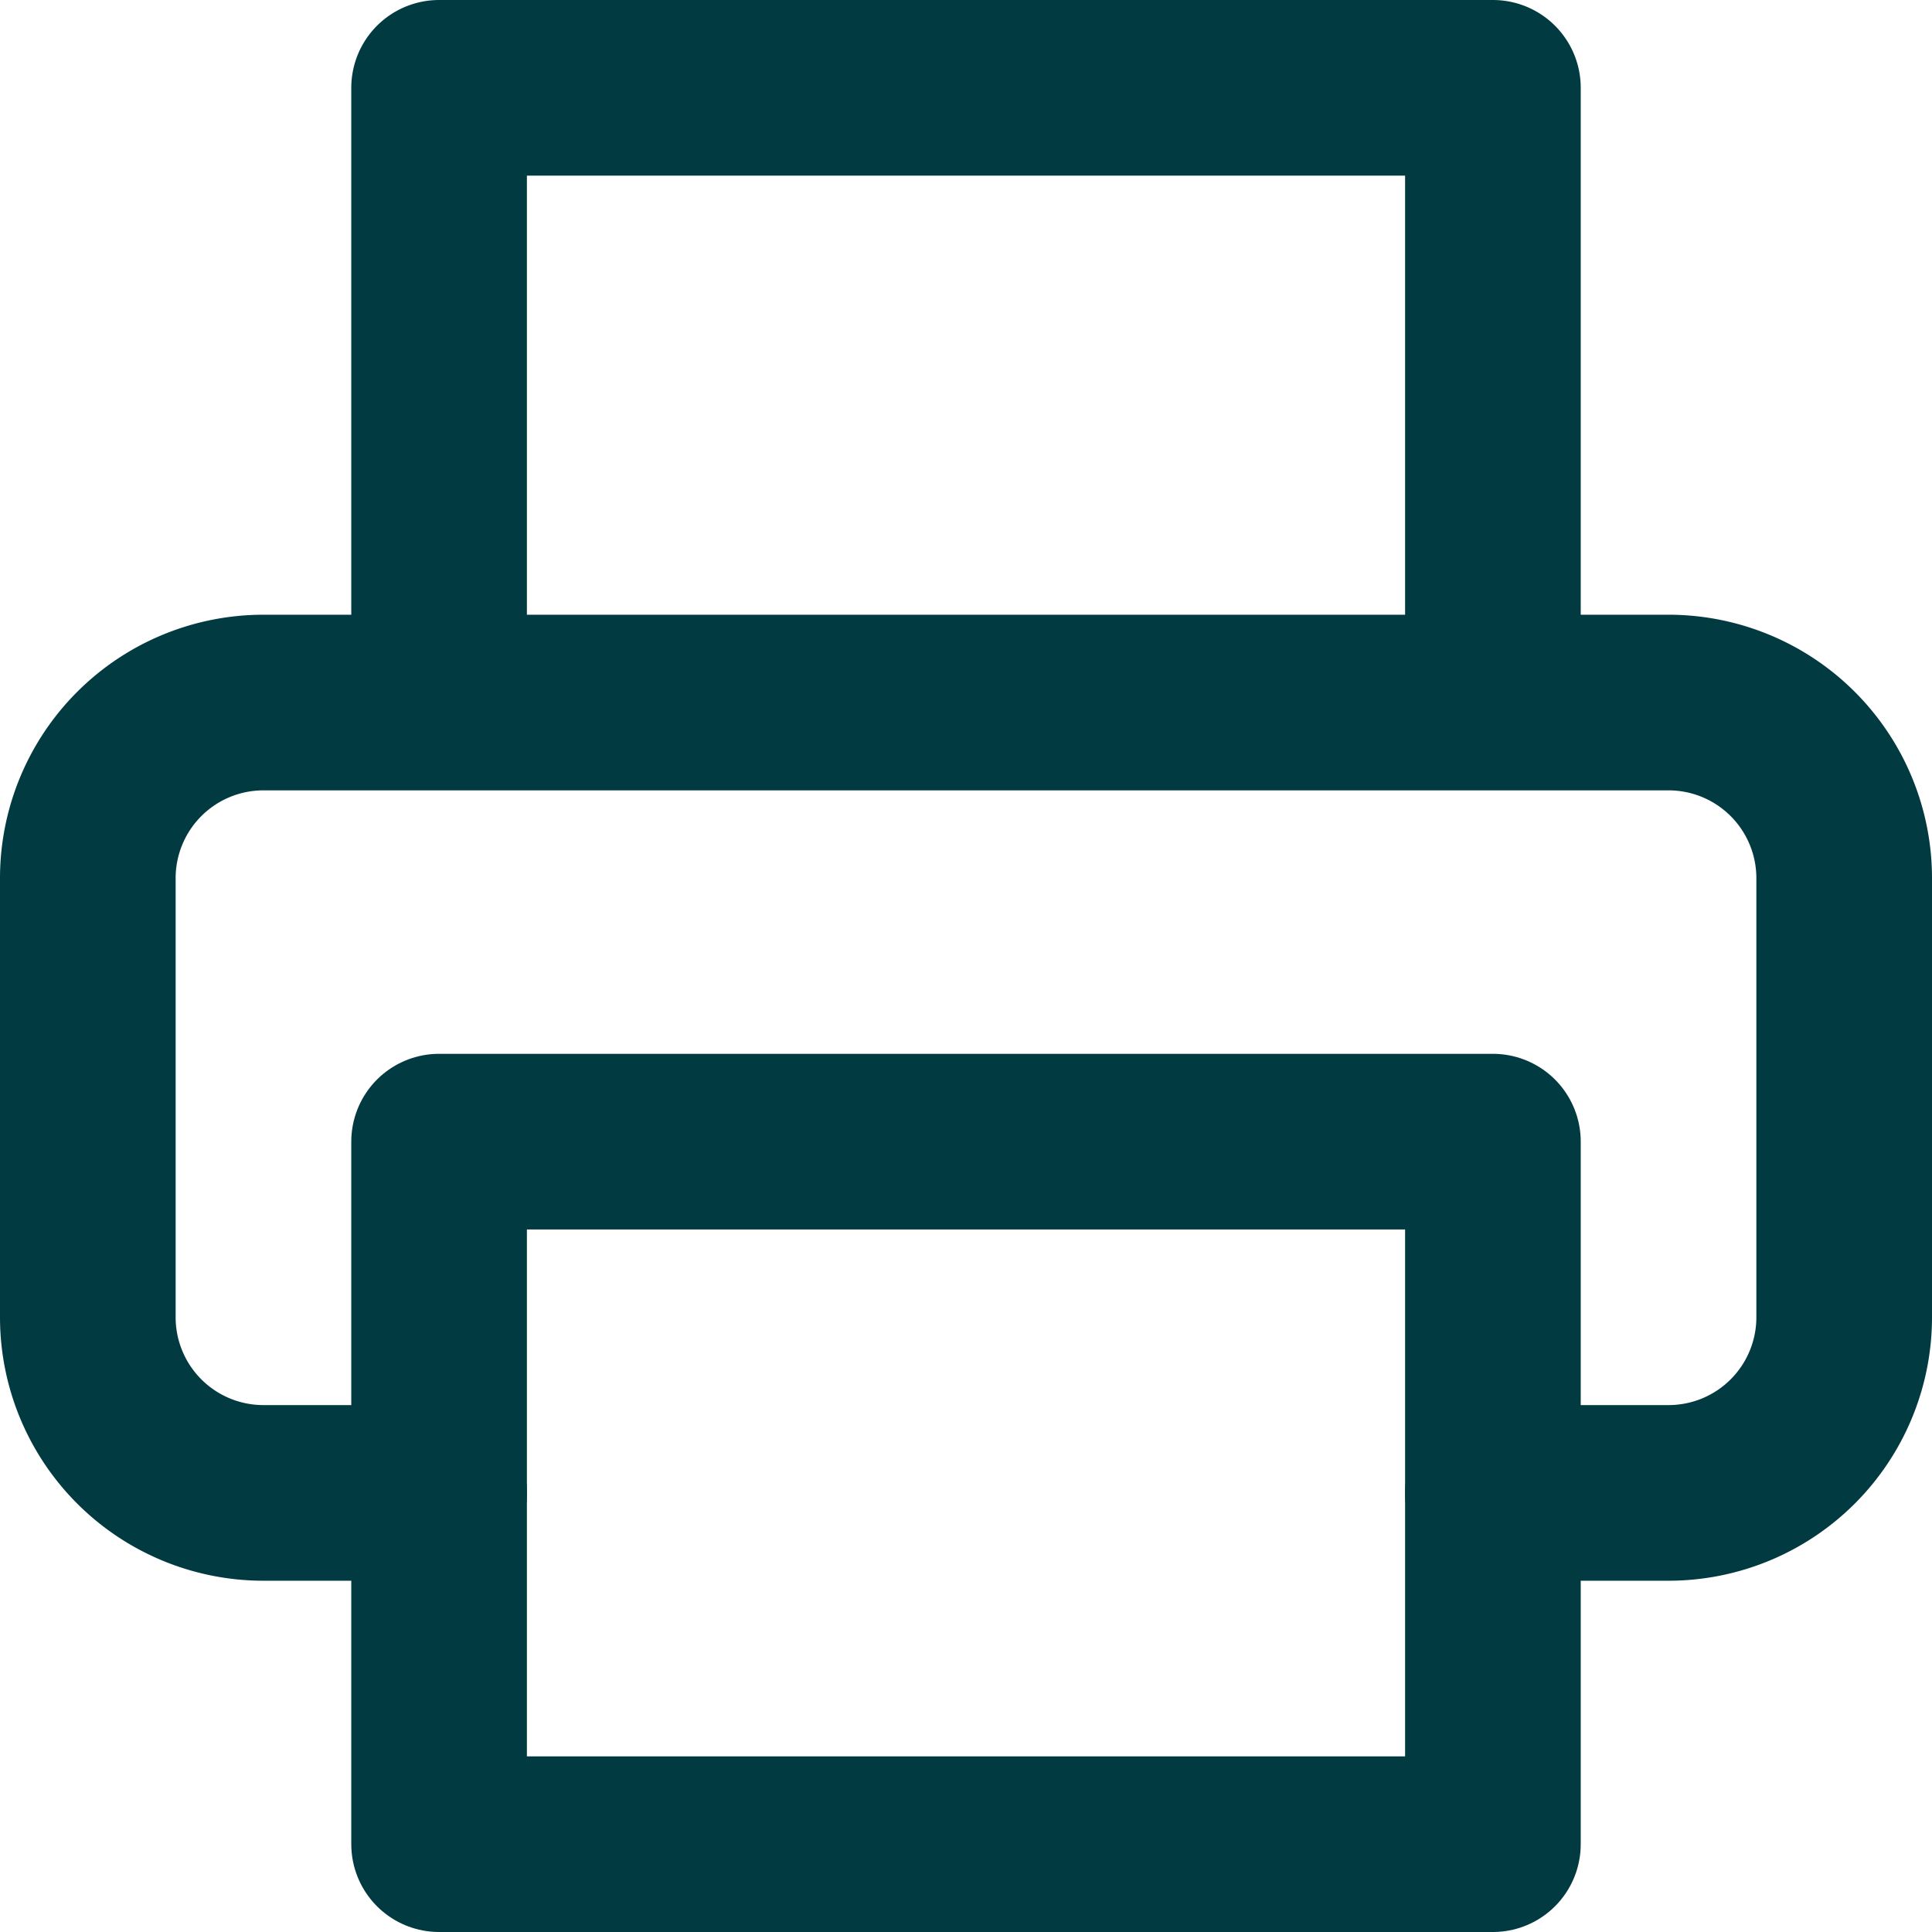 <svg xmlns="http://www.w3.org/2000/svg" width="33" height="33" viewBox="0 0 33 33">
  <g id="Icon_feather-printer" data-name="Icon feather-printer" transform="translate(-1.5 -1.5)">
    <path id="Path_36445" data-name="Path 36445" d="M9,13.5V3H27V13.5M9,27H6a3,3,0,0,1-3-3V16.5a3,3,0,0,1,3-3H30a3,3,0,0,1,3,3V24a3,3,0,0,1-3,3H27" fill="none" stroke="#013b41" stroke-linecap="round" stroke-linejoin="round" stroke-width="3"/>
    <path id="Path_36446" data-name="Path 36446" d="M9,21H27V33H9Z" fill="none" stroke="#013b41" stroke-linecap="round" stroke-linejoin="round" stroke-width="3"/>
  </g>
</svg>
